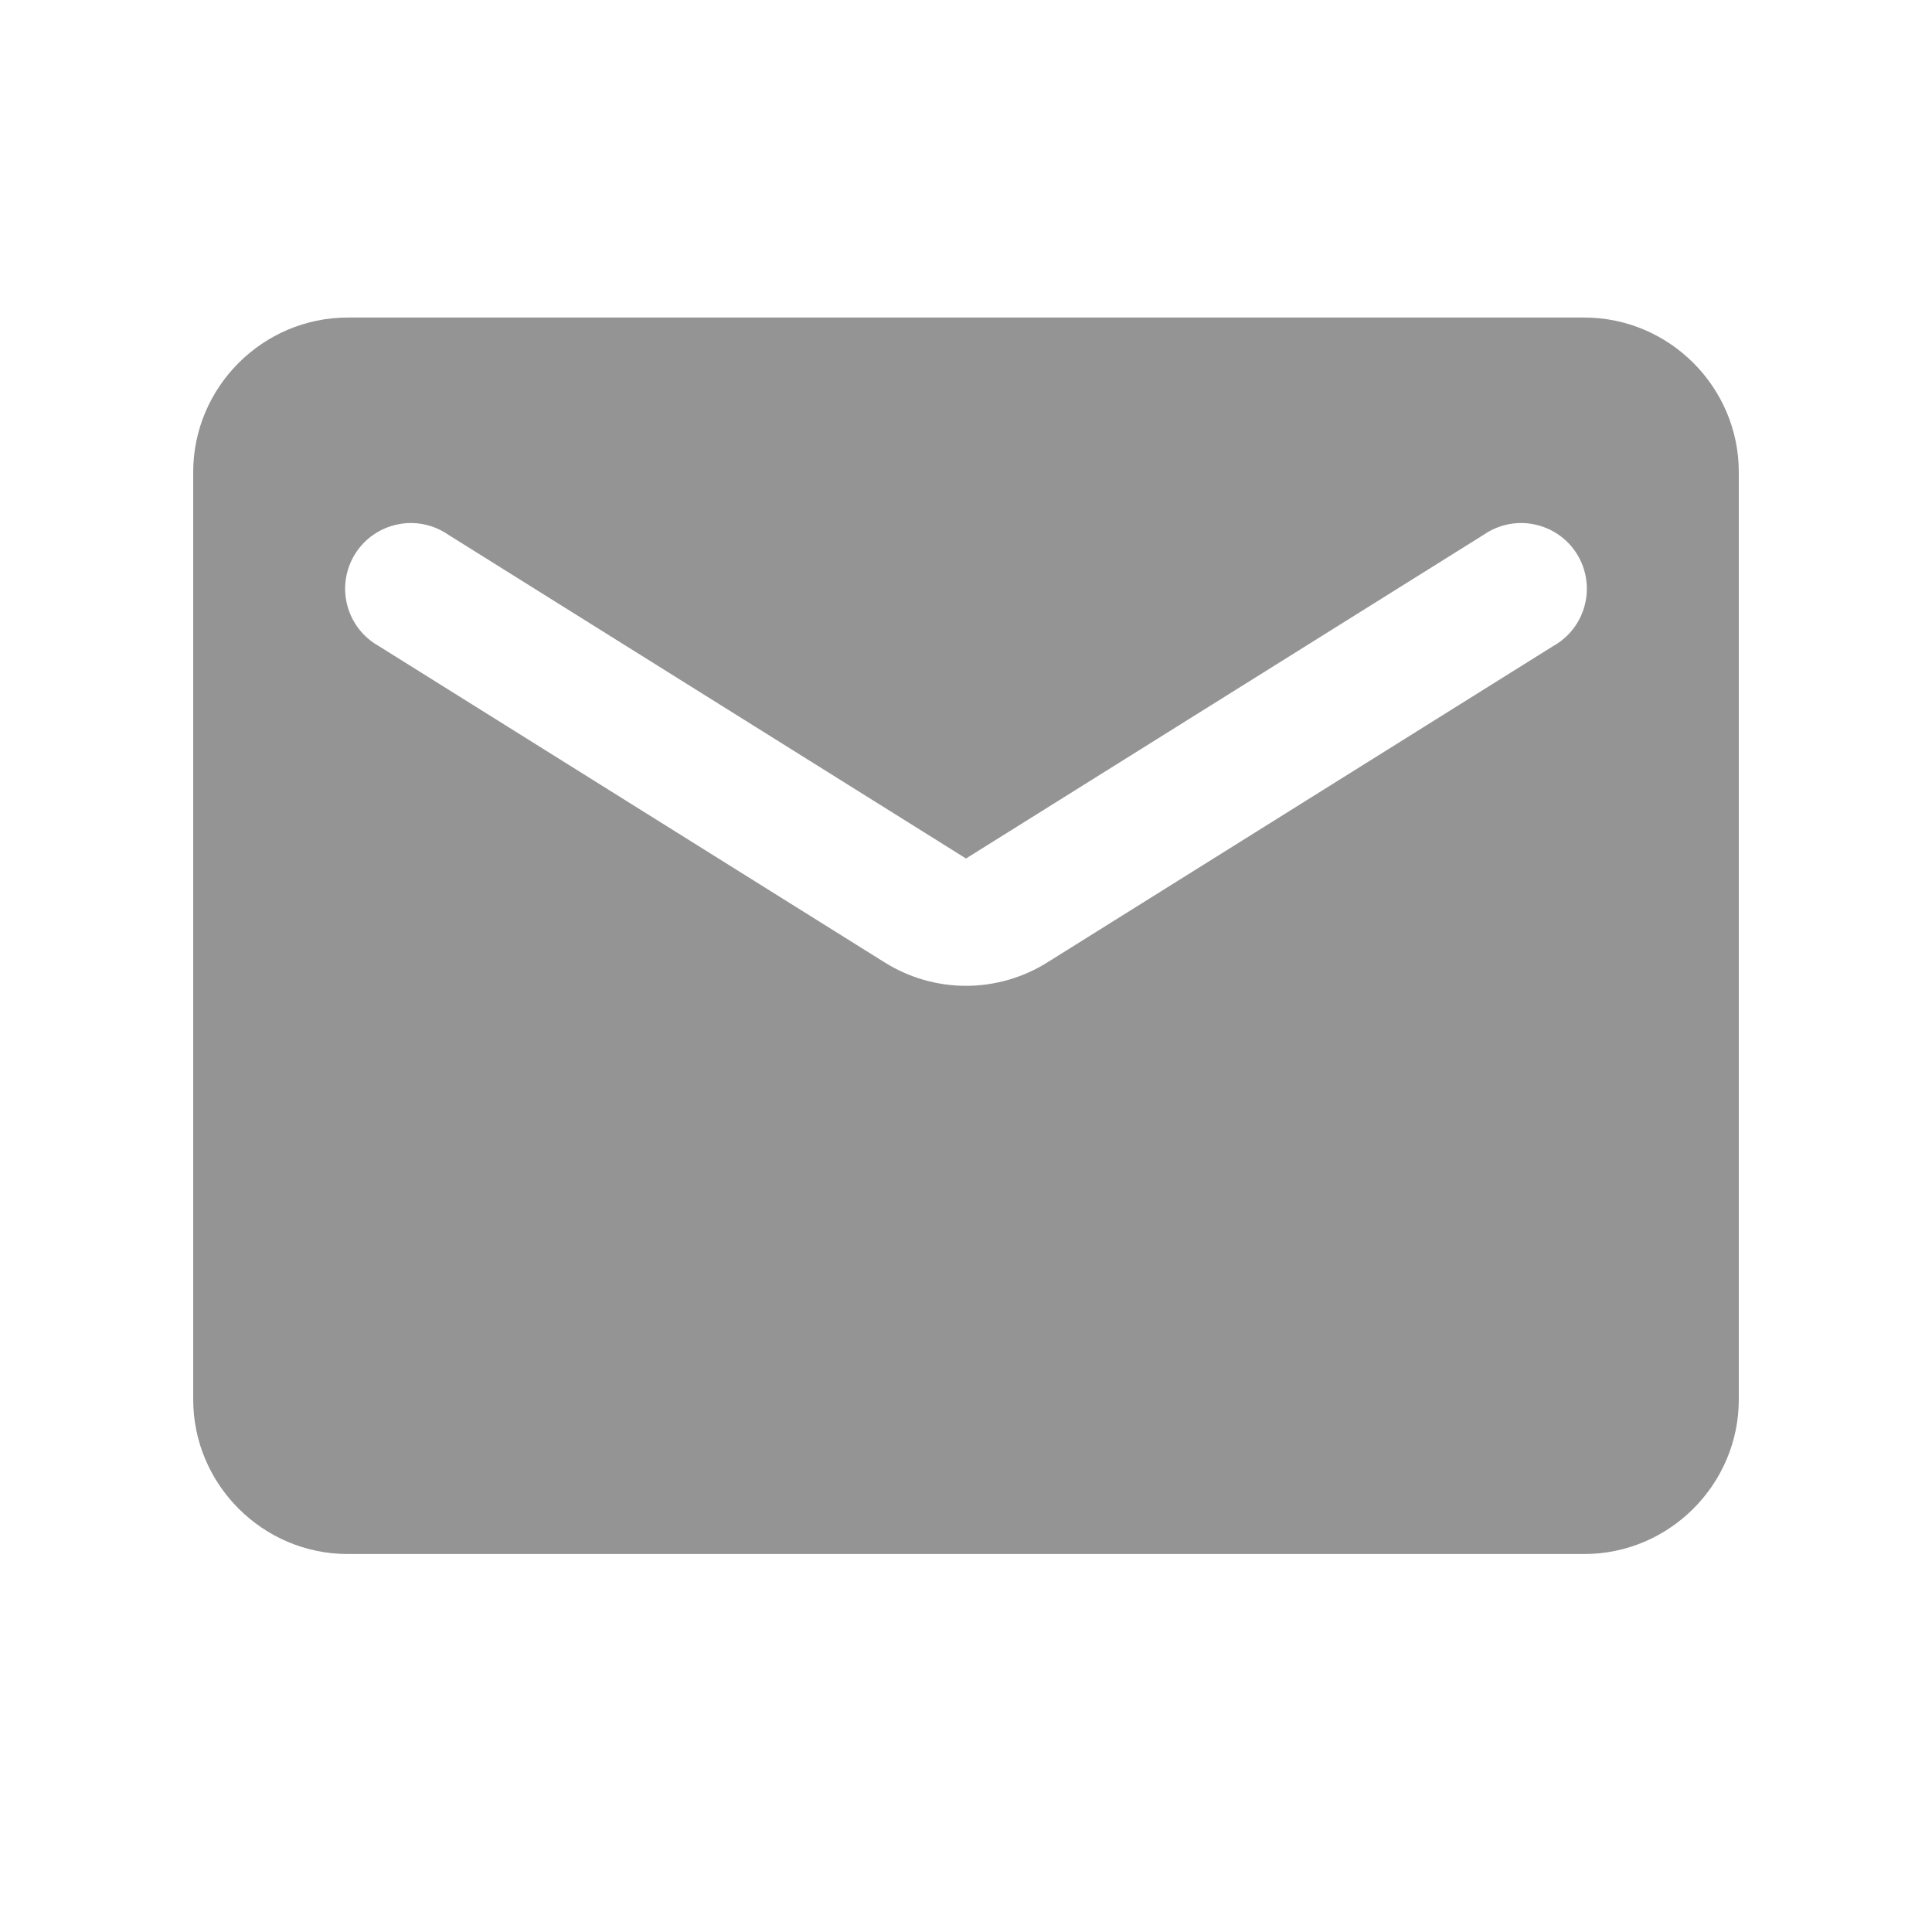 <svg width="25" height="25" viewBox="0 0 25 25" fill="none" xmlns="http://www.w3.org/2000/svg">
<path d="M20.5 4.109H4.5C3.4 4.109 2.5 5.009 2.5 6.109V18.109C2.5 19.209 3.4 20.109 4.5 20.109H20.5C21.6 20.109 22.5 19.209 22.5 18.109V6.109C22.5 5.009 21.6 4.109 20.5 4.109ZM20.1 8.359L13.56 12.449C12.91 12.859 12.09 12.859 11.44 12.449L4.9 8.359C4.8 8.303 4.712 8.227 4.642 8.136C4.572 8.045 4.521 7.94 4.493 7.829C4.464 7.717 4.458 7.601 4.476 7.488C4.494 7.374 4.534 7.265 4.595 7.168C4.656 7.07 4.736 6.986 4.831 6.92C4.925 6.855 5.032 6.809 5.144 6.786C5.257 6.762 5.373 6.762 5.486 6.785C5.599 6.808 5.705 6.854 5.8 6.919L12.5 11.109L19.2 6.919C19.294 6.854 19.401 6.808 19.514 6.785C19.627 6.762 19.743 6.762 19.855 6.786C19.968 6.809 20.075 6.855 20.169 6.92C20.264 6.986 20.344 7.07 20.405 7.168C20.466 7.265 20.506 7.374 20.524 7.488C20.541 7.601 20.536 7.717 20.507 7.829C20.479 7.94 20.428 8.045 20.358 8.136C20.288 8.227 20.2 8.303 20.1 8.359Z" fill="#949494"/>
</svg>

